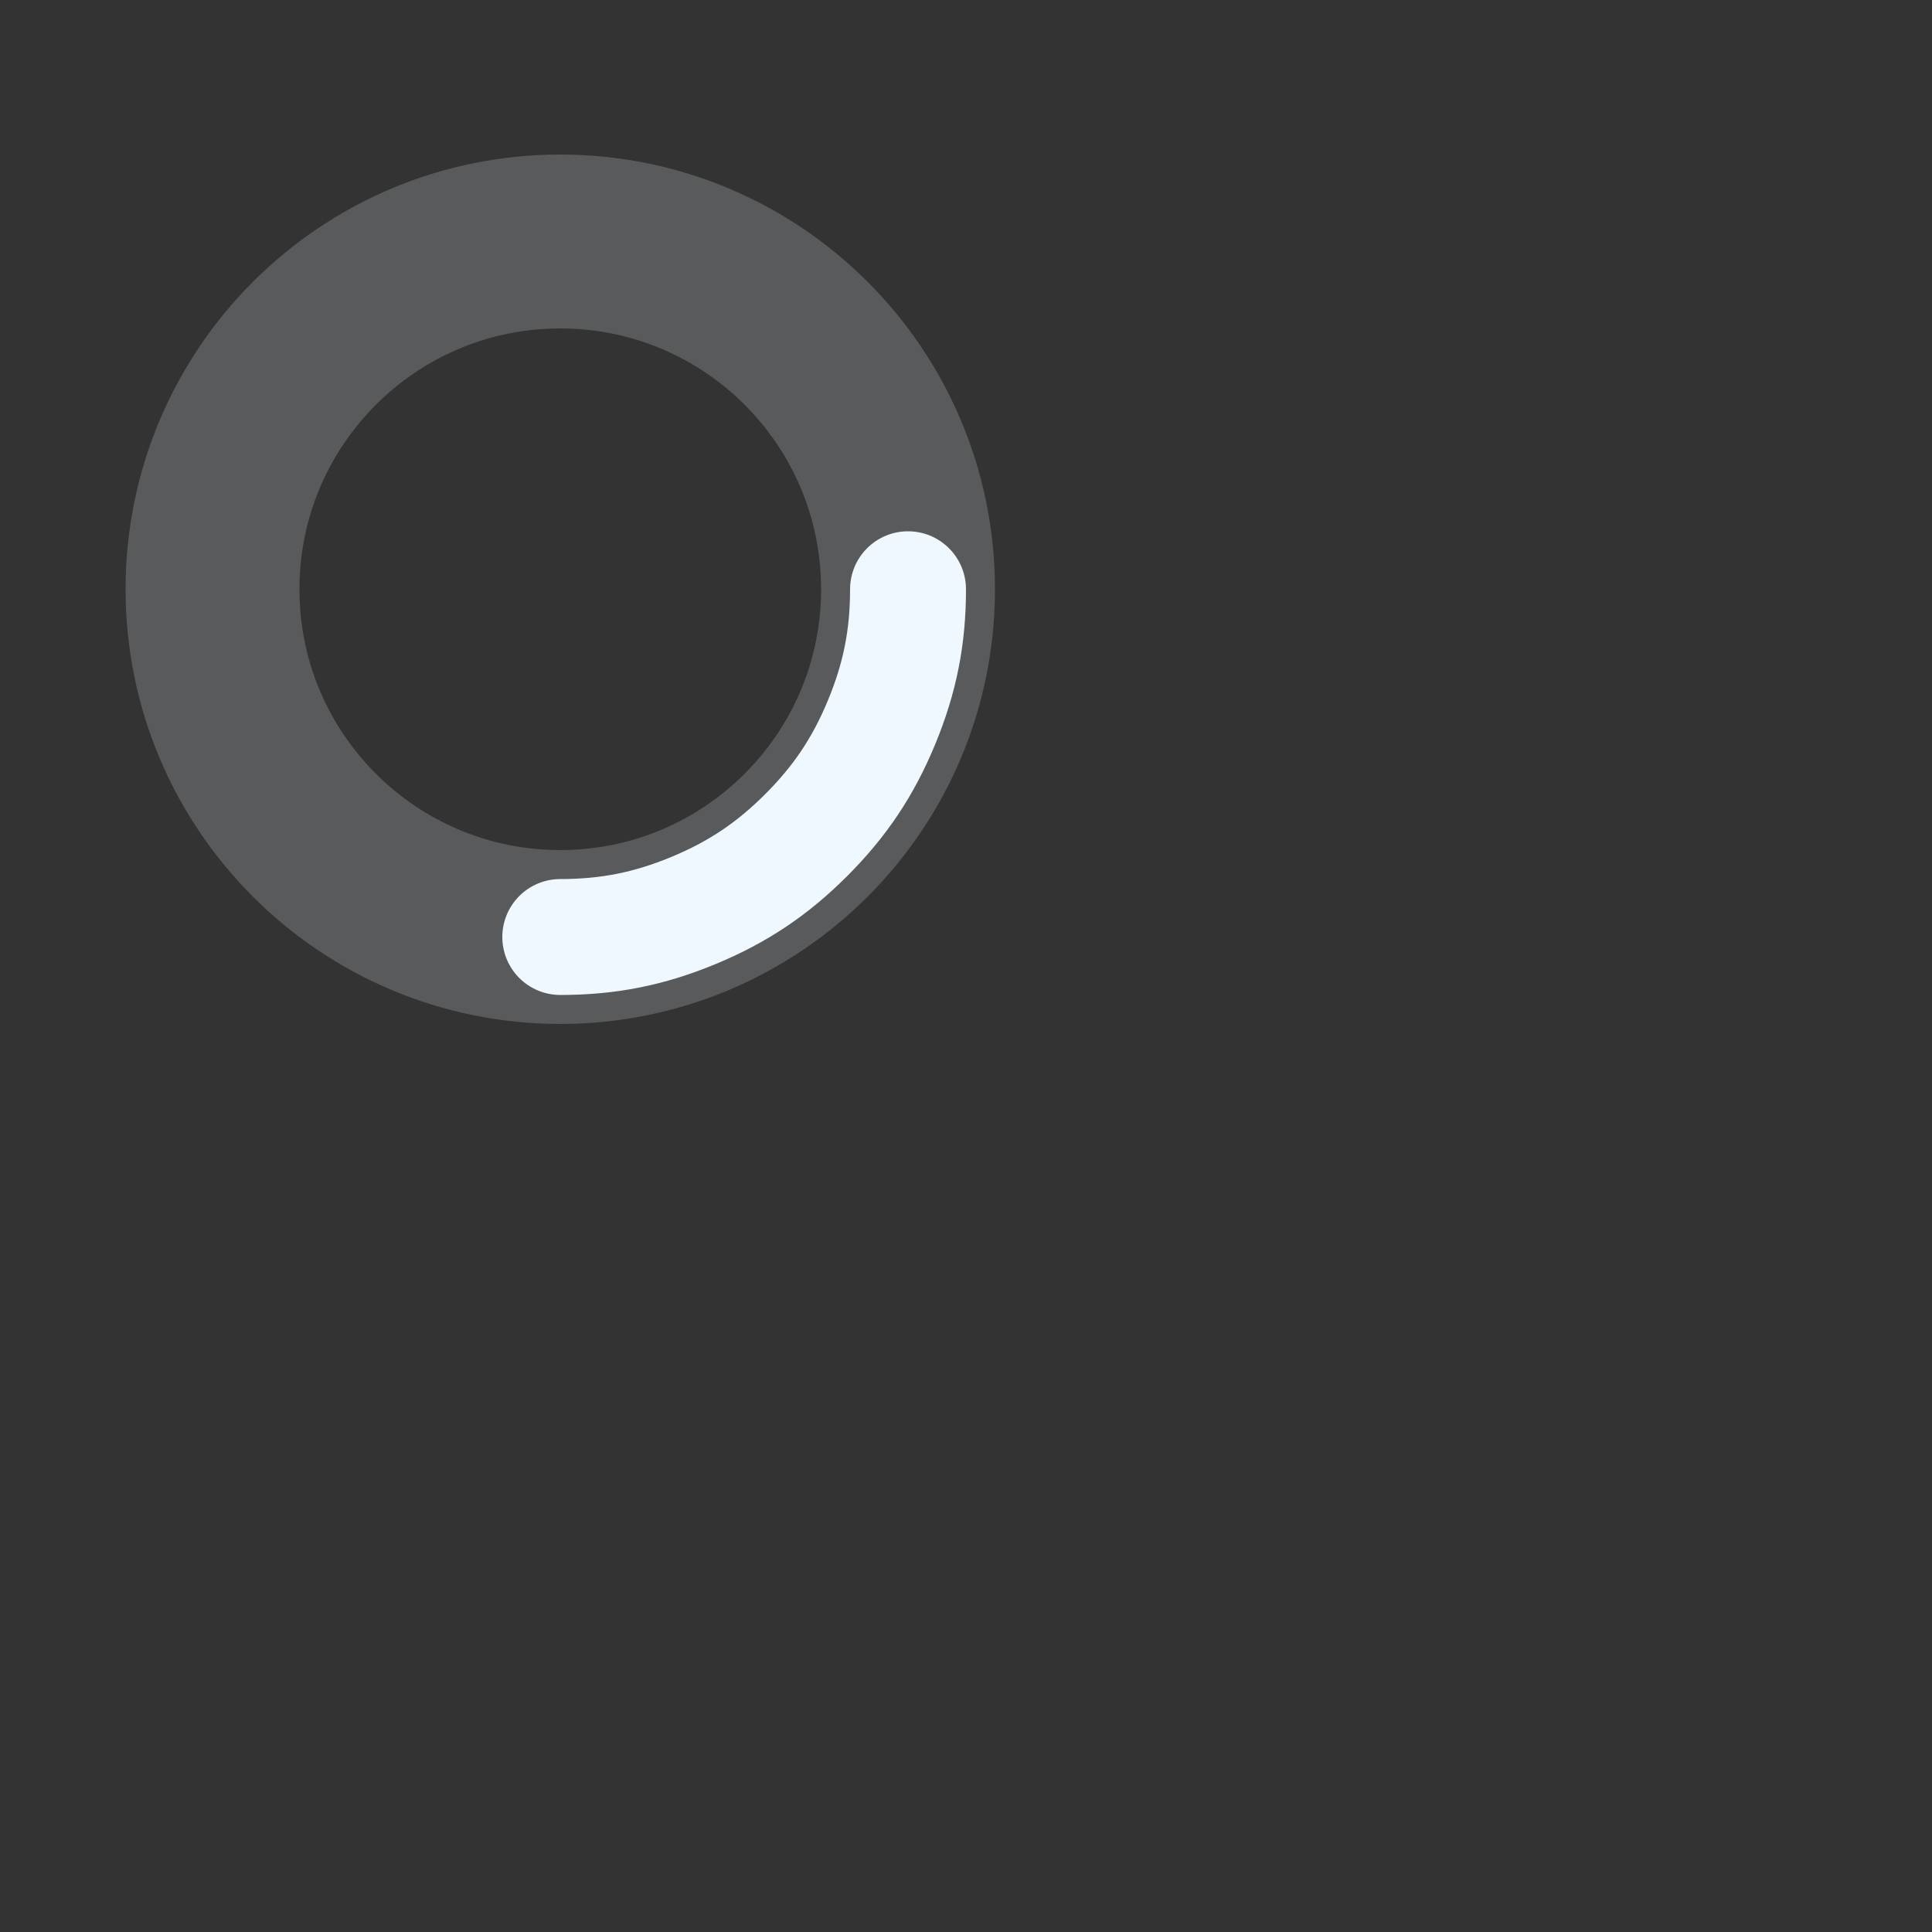 <!-- <div role="status">
    <svg aria-hidden="true" class=" text-gray-200 animate-spin dark:text-gray-600 fill-blue-600" viewBox="0 0 100 101" fill="none" xmlns="http://www.w3.org/2000/svg">
        <path d="M100 50.5908C100 78.2051 77.6142 100.591 50 100.591C22.3858 100.591 0 78.2051 0 50.5908C0 22.9766 22.3858 0.59082 50 0.59082C77.6142 0.59082 100 22.9766 100 50.5908ZM9.08144 50.5908C9.08144 73.1895 27.4013 91.5094 50 91.5094C72.5987 91.5094 90.9186 73.1895 90.9186 50.5908C90.9186 27.9921 72.5987 9.67226 50 9.67226C27.4013 9.67226 9.08144 27.9921 9.08144 50.5908Z" fill="currentColor"/>
        <path d="M93.9676 39.0409C96.393 38.4038 97.8624 35.9116 97.0079 33.5539C95.2932 28.8227 92.871 24.3692 89.8167 20.348C85.8452 15.1192 80.8826 10.7238 75.2124 7.41289C69.5422 4.10194 63.2754 1.94025 56.7698 1.05124C51.7666 0.367541 46.6976 0.446843 41.7345 1.27873C39.2613 1.69328 37.813 4.19778 38.4501 6.62326C39.0873 9.04874 41.5694 10.4717 44.0505 10.1071C47.8511 9.54855 51.7191 9.52689 55.5402 10.0491C60.8642 10.7766 65.9928 12.5457 70.6331 15.2552C75.2735 17.9648 79.3347 21.5619 82.5849 25.841C84.9175 28.9121 86.7997 32.2913 88.1811 35.8758C89.083 38.2158 91.5421 39.6781 93.9676 39.0409Z" fill="currentFill"/>
    </svg>
    <span class="sr-only">Loading...</span>
</div> -->
<svg xmlns="http://www.w3.org/2000/svg" xmlns:xlink="http://www.w3.org/1999/xlink" id="10148" viewBox="0 0 66.667 66.667" class="loader" ><rect x="0" y="0" width="66.667" height="66.667" fill="#333333" stroke="none"/><defs><marker id="NONE" viewBox="0 0 10 10" refX="5" refY="5" markerWidth="1" markerHeight="1" orient="auto-start-reverse" markerUnits="strokeWidth"/><marker id="ROUND" viewBox="0 0 10 10" refX="5" refY="5" markerWidth="1" markerHeight="1" orient="auto-start-reverse" markerUnits="strokeWidth"><circle r="5" cx="5" cy="5" stroke="context-stroke" fill="context-fill"/></marker><marker id="SQUARE" viewBox="0 0 10 10" refX="0" refY="5" markerWidth="1" markerHeight="1" orient="auto-start-reverse" markerUnits="strokeWidth"><rect x="0" y="0" width="5" height="10" stroke="context-stroke" fill="context-fill"/></marker><marker id="ARROW_LINES" viewBox="0 0 10 10" refX="4" refY="5" markerWidth="10" markerHeight="10" orient="auto-start-reverse" markerUnits="strokeWidth"><path d="M3.309 4.5L0.326 1.457C0.132 1.26 0.136 0.943 0.332 0.75C0.529 0.557 0.846 0.56 1.038 0.757L4.857 4.65C5.048 4.844 5.048 5.156 4.857 5.35L1.038 9.243C0.846 9.44 0.528 9.443 0.332 9.25C0.135 9.057 0.132 8.74 0.326 8.543L3.309 5.5V4.5Z"/></marker><marker id="ARROW_EQUILATERAL" viewBox="0 0 10 10" refX="6.5" refY="5" markerWidth="6" markerHeight="6" orient="auto-start-reverse" markerUnits="strokeWidth"><path d="M8 5L0.5 9.33L0.5 0.67L8 5Z"/></marker><marker id="TRIANGLE_FILLED" viewBox="0 0 10 10" refX="5" refY="5" markerWidth="6" markerHeight="6" orient="auto-start-reverse" markerUnits="strokeWidth"><path d="M-5.96244e-08 5L7.5 9.33L7.5 0.67L-5.96244e-08 5Z"/></marker><marker id="CIRCLE_FILLED" viewBox="0 0 10 10" refX="5" refY="5" markerWidth="6" markerHeight="6" orient="auto-start-reverse" markerUnits="strokeWidth"><circle r="3.5" cx="5" cy="5"/></marker><marker id="DIAMOND_FILLED" viewBox="0 0 10 10" refX="5" refY="5" markerWidth="6" markerHeight="6" orient="auto-start-reverse" markerUnits="strokeWidth"><rect x="-0" y="5" width="7.071" height="7.071" transform="rotate(-45 -0 5)"/></marker></defs><g transform="matrix(1,0,0,1,0,0)"><g id="10148" opacity="1" style="mix-blend-mode:normal"><g><g><g transform="matrix(1,0,0,1,7.333,8.333)"><g id="10149" opacity="1" style="mix-blend-mode:normal"><g><g><g transform="matrix(1,0,0,1,0,0)"><g id="10150" opacity="0.2" style="mix-blend-mode:normal"><g><g><g style="mix-blend-mode:NORMAL"><g><path id="10150_stroke_path" d="M24,12c0,6.628 -5.372,12 -12,12c-6.628,0 -12,-5.372 -12,-12c0,-6.628 5.372,-12 12,-12c6.628,0 12,5.372 12,12z" fill="none" stroke="rgb(239, 247, 255)" stroke-width="6" stroke-linecap="butt" stroke-linejoin="miter" stroke-dasharray="0 0" stroke-opacity="1"/></g></g></g></g></g></g><g transform="matrix(1,0,0,1,0,0)"><g id="10152" opacity="1" style="mix-blend-mode:normal"><g><g><g style="mix-blend-mode:NORMAL"><g><path id="10152_stroke_path" d="M24,12c0,1.657 -0.28,3.061 -0.913,4.592c-0.634,1.531 -1.429,2.72 -2.602,3.893c-1.172,1.172 -2.362,1.968 -3.893,2.602c-1.531,0.634 -2.935,0.913 -4.592,0.913" fill="none" stroke="rgb(239, 247, 255)" stroke-width="4" stroke-linecap="round" stroke-linejoin="round" stroke-dasharray="0 0" stroke-opacity="1"/></g></g></g></g></g></g></g></g></g></g></g></g></g></g><animateTransform href="#10152" attributeName="transform" type="rotate" values="0 12 12;-134 12 12;-244 12 12;-347 12 12;-347 12 12" dur="5s" repeatCount="indefinite" calcMode="spline" keyTimes="0;0.2;0.41;0.6;1" keySplines="0.5 0.35 0.15 1;0.5 0.35 0.15 1;0.5 0.35 0.15 1;0.5 0.35 0.15 1" additive="sum" fill="freeze"/></svg>